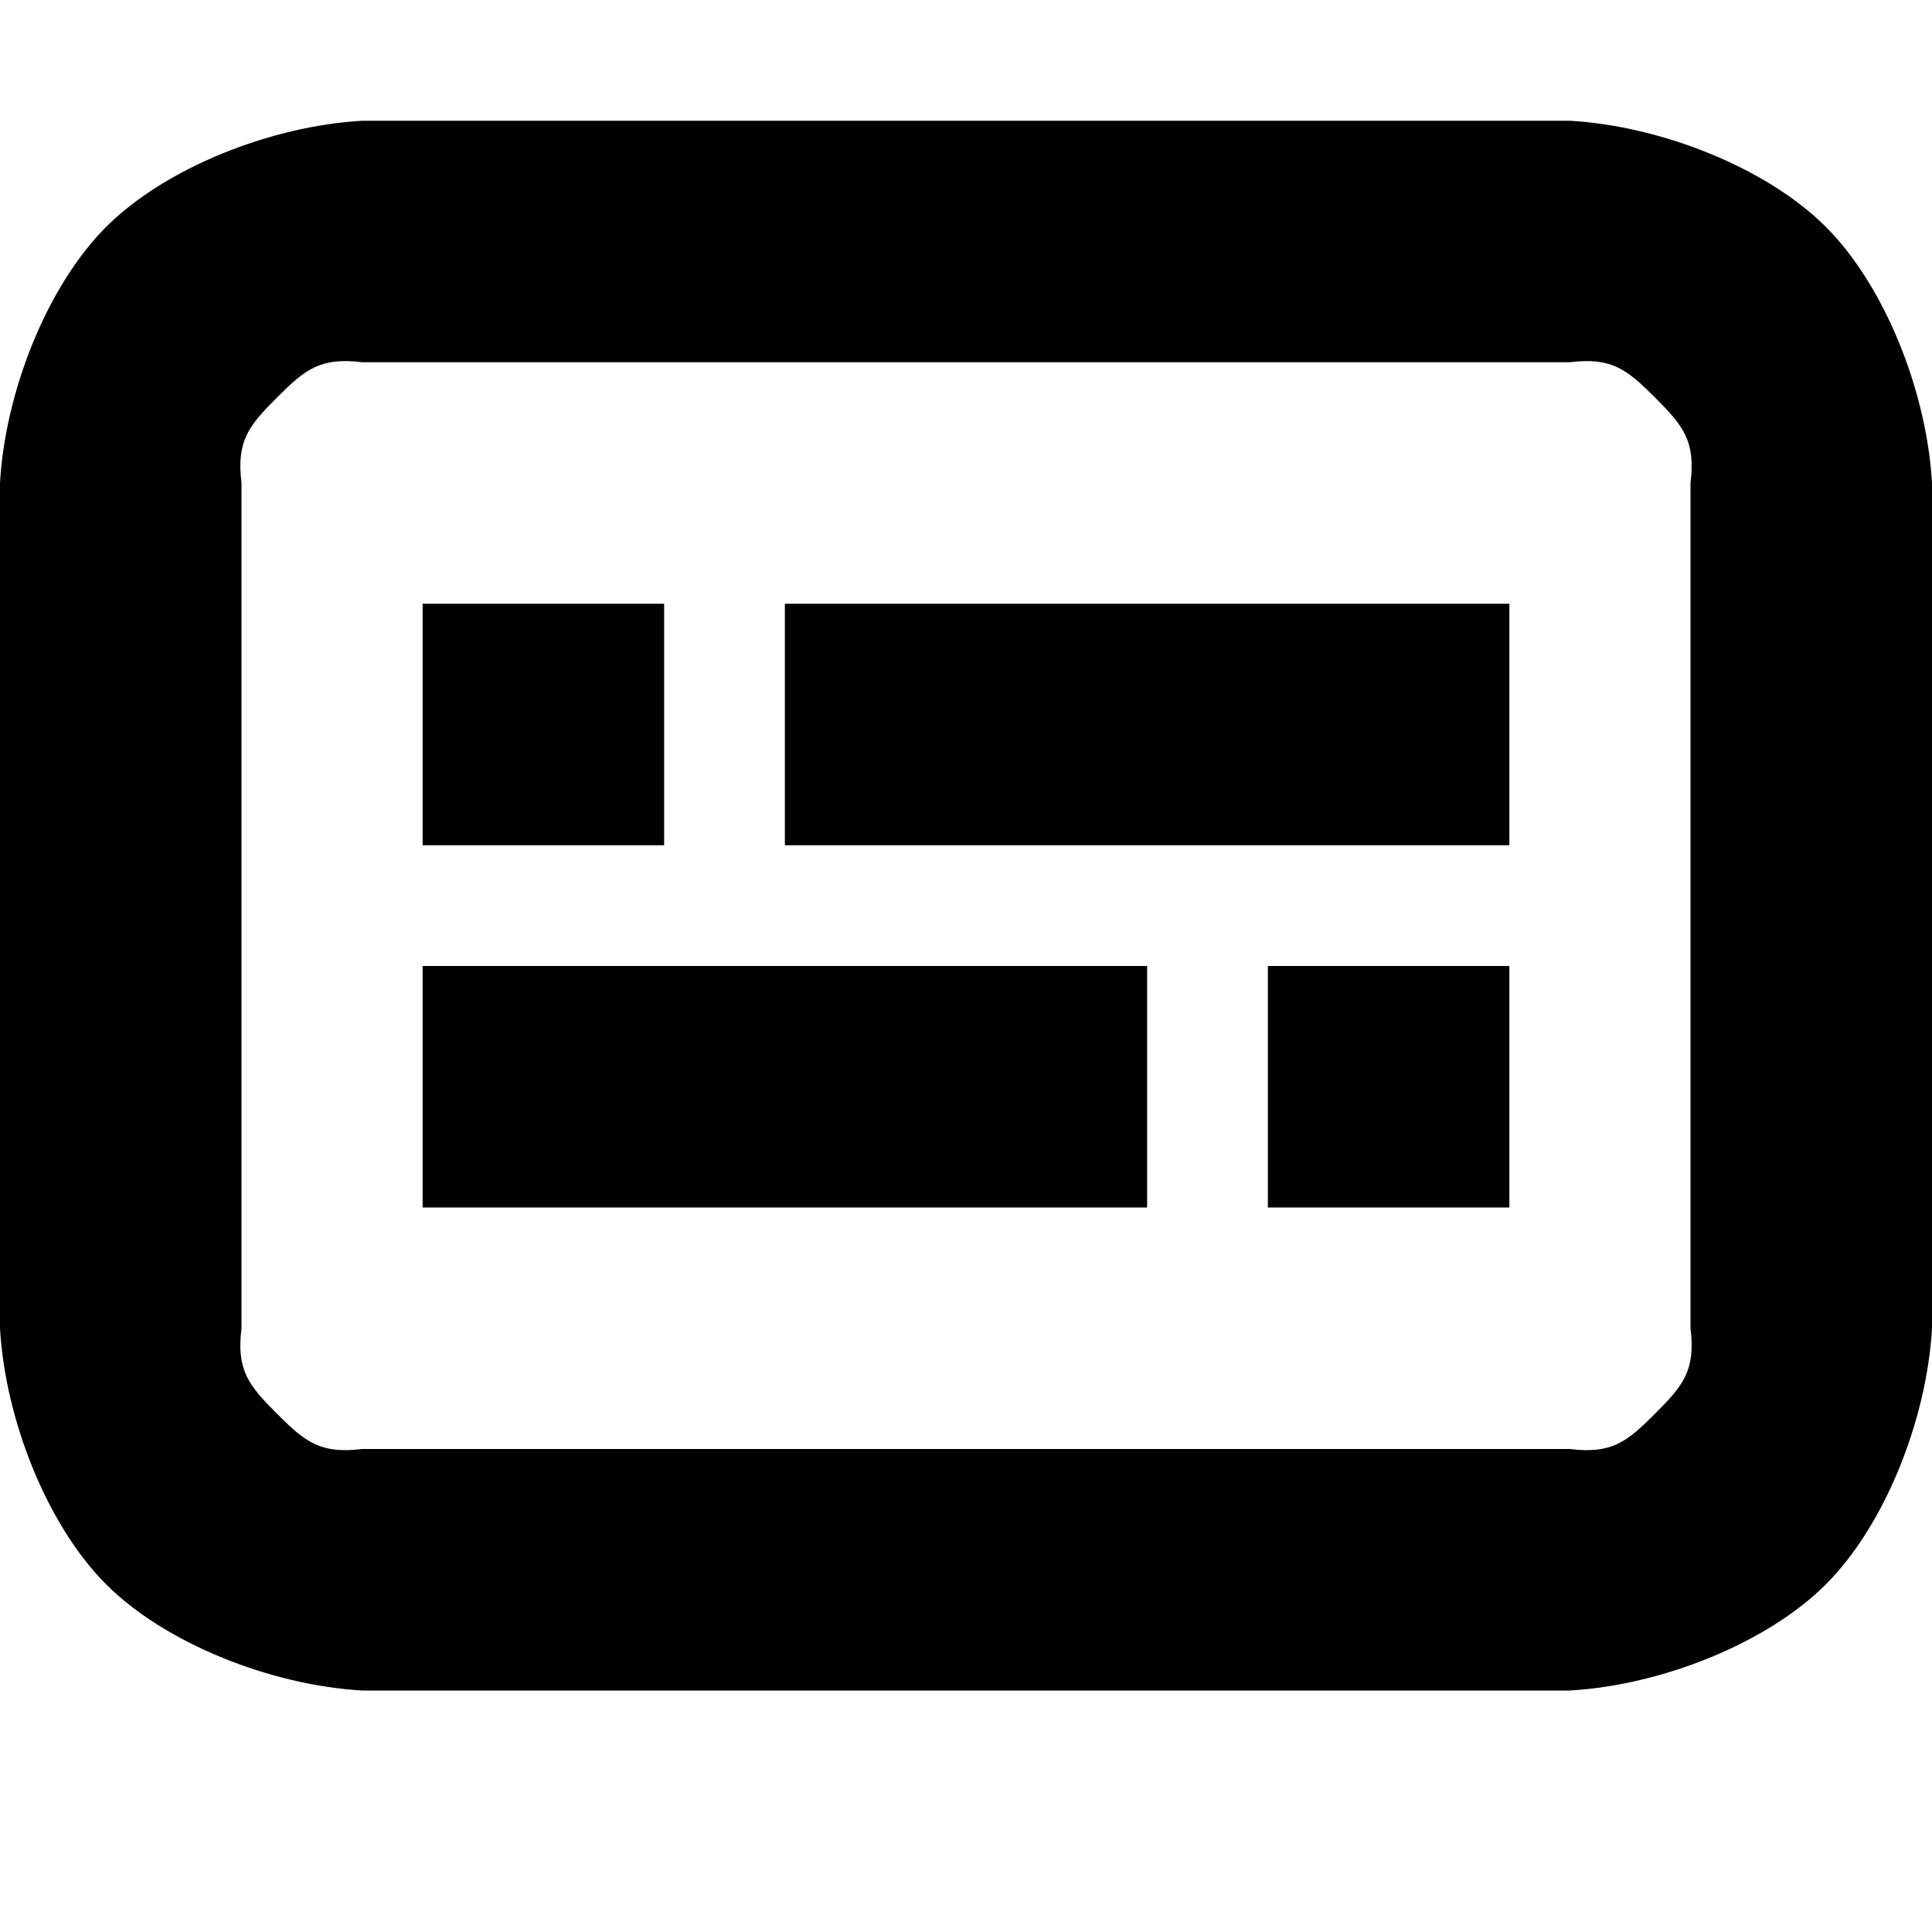 <?xml version="1.0" encoding="UTF-8"?>
<svg height="16px" viewBox="0 0 16 16" width="16px" xmlns="http://www.w3.org/2000/svg">
    <path d="m 2.293 3.293 c 0.234 -0.234 0.359 -0.336 0.707 -0.293 h 10 c 0.348 -0.043 0.473 0.059 0.707 0.293 s 0.336 0.359 0.293 0.707 v 7 c 0.043 0.348 -0.059 0.473 -0.293 0.707 s -0.359 0.336 -0.707 0.293 h -10 c -0.348 0.043 -0.473 -0.059 -0.707 -0.293 s -0.336 -0.359 -0.293 -0.707 v -7 c -0.043 -0.348 0.059 -0.473 0.293 -0.707 z m 0.707 -2.293 c -0.758 0.043 -1.633 0.391 -2.121 0.879 c -0.488 0.488 -0.836 1.363 -0.879 2.121 v 7 c 0.043 0.758 0.391 1.633 0.879 2.121 c 0.488 0.488 1.363 0.836 2.121 0.879 h 10 c 0.758 -0.043 1.633 -0.391 2.121 -0.879 c 0.488 -0.488 0.836 -1.363 0.879 -2.121 v -7 c -0.043 -0.758 -0.391 -1.633 -0.879 -2.121 c -0.488 -0.488 -1.363 -0.836 -2.121 -0.879 z m 0 0"/>
    <path d="m 6.5 5 h 6 v 2 h -6 z m 0 0"/>
    <path d="m 3.5 5 h 2 v 2 h -2 z m 0 0"/>
    <path d="m 3.5 8 h 6 v 2 h -6 z m 0 0"/>
    <path d="m 10.5 8 h 2 v 2 h -2 z m 0 0"/>
</svg>
